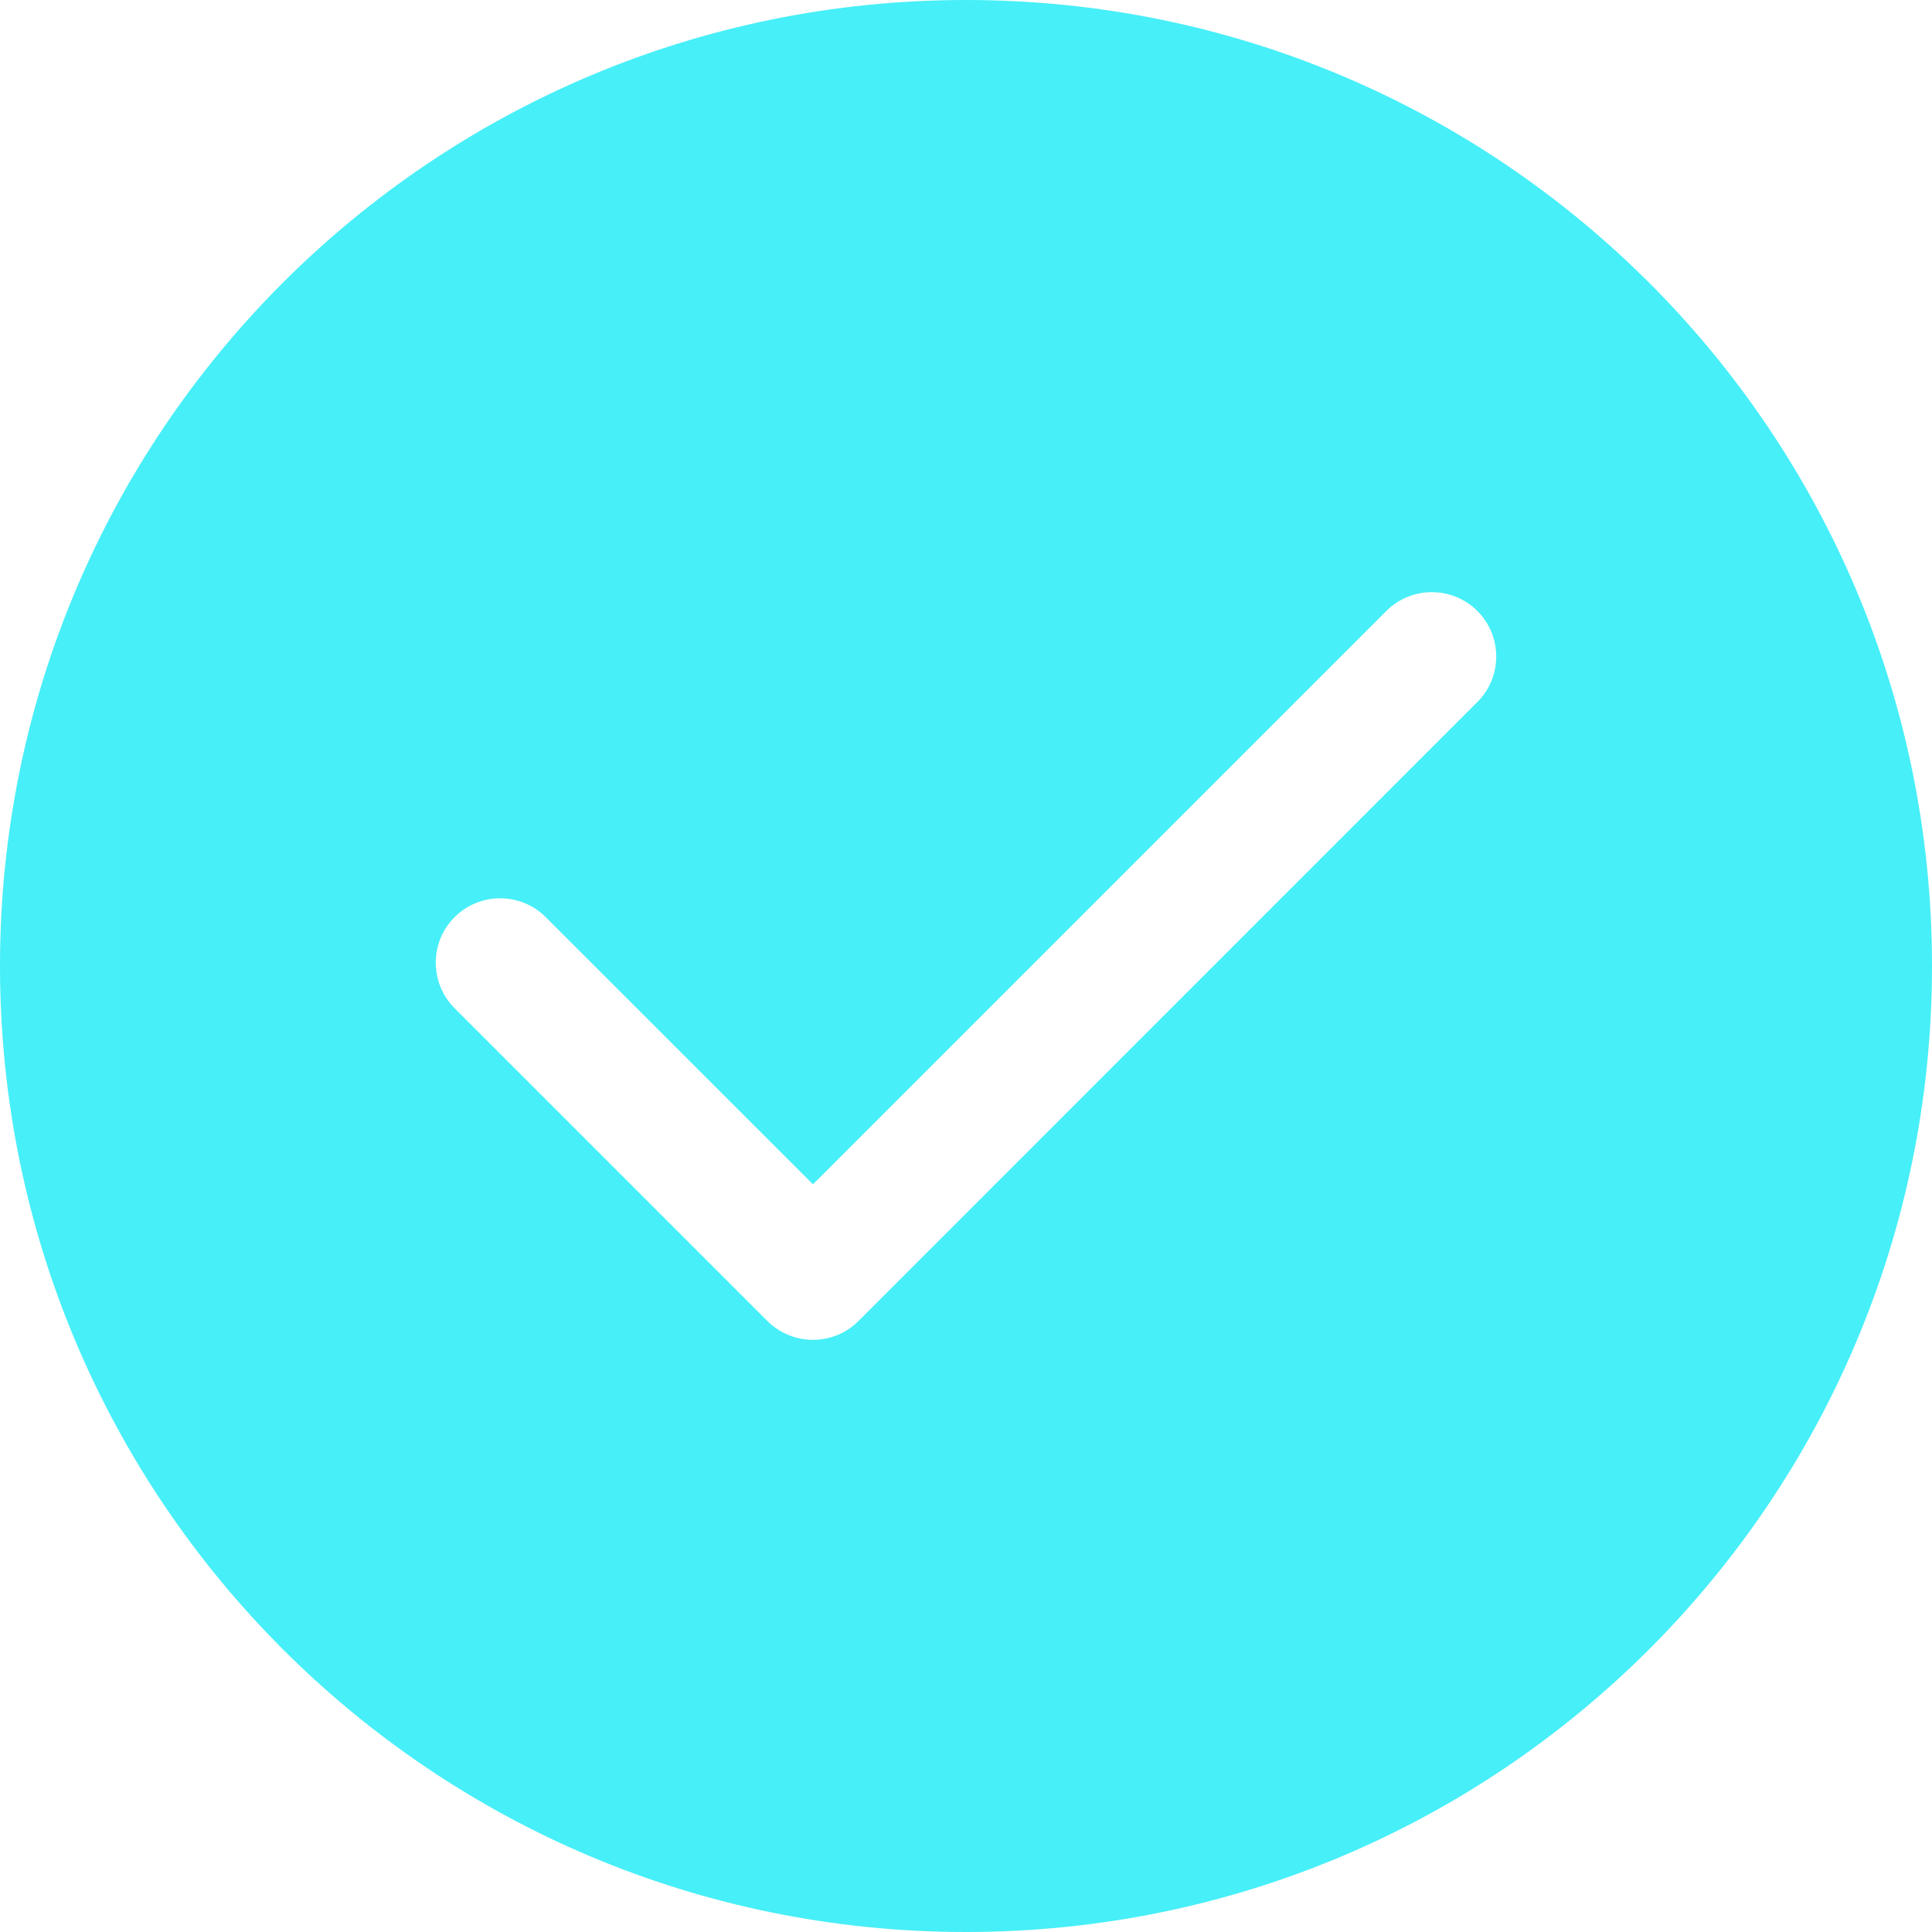 <svg width="20" height="20" viewBox="0 0 20 20" fill="none" xmlns="http://www.w3.org/2000/svg">
<path d="M10 0C4.473 0 0 4.473 0 10C0 15.527 4.473 20 10 20C15.527 20 20 15.527 20 10C20 4.473 15.527 0 10 0ZM15.293 7.268L8.887 13.675C8.627 13.935 8.205 13.935 7.944 13.675L4.706 10.437C4.446 10.177 4.446 9.754 4.706 9.494C4.967 9.234 5.389 9.234 5.649 9.494L8.416 12.26L14.351 6.325C14.611 6.065 15.033 6.065 15.294 6.325C15.554 6.586 15.554 7.008 15.293 7.268Z" fill="#47EFF8"/>
</svg>
